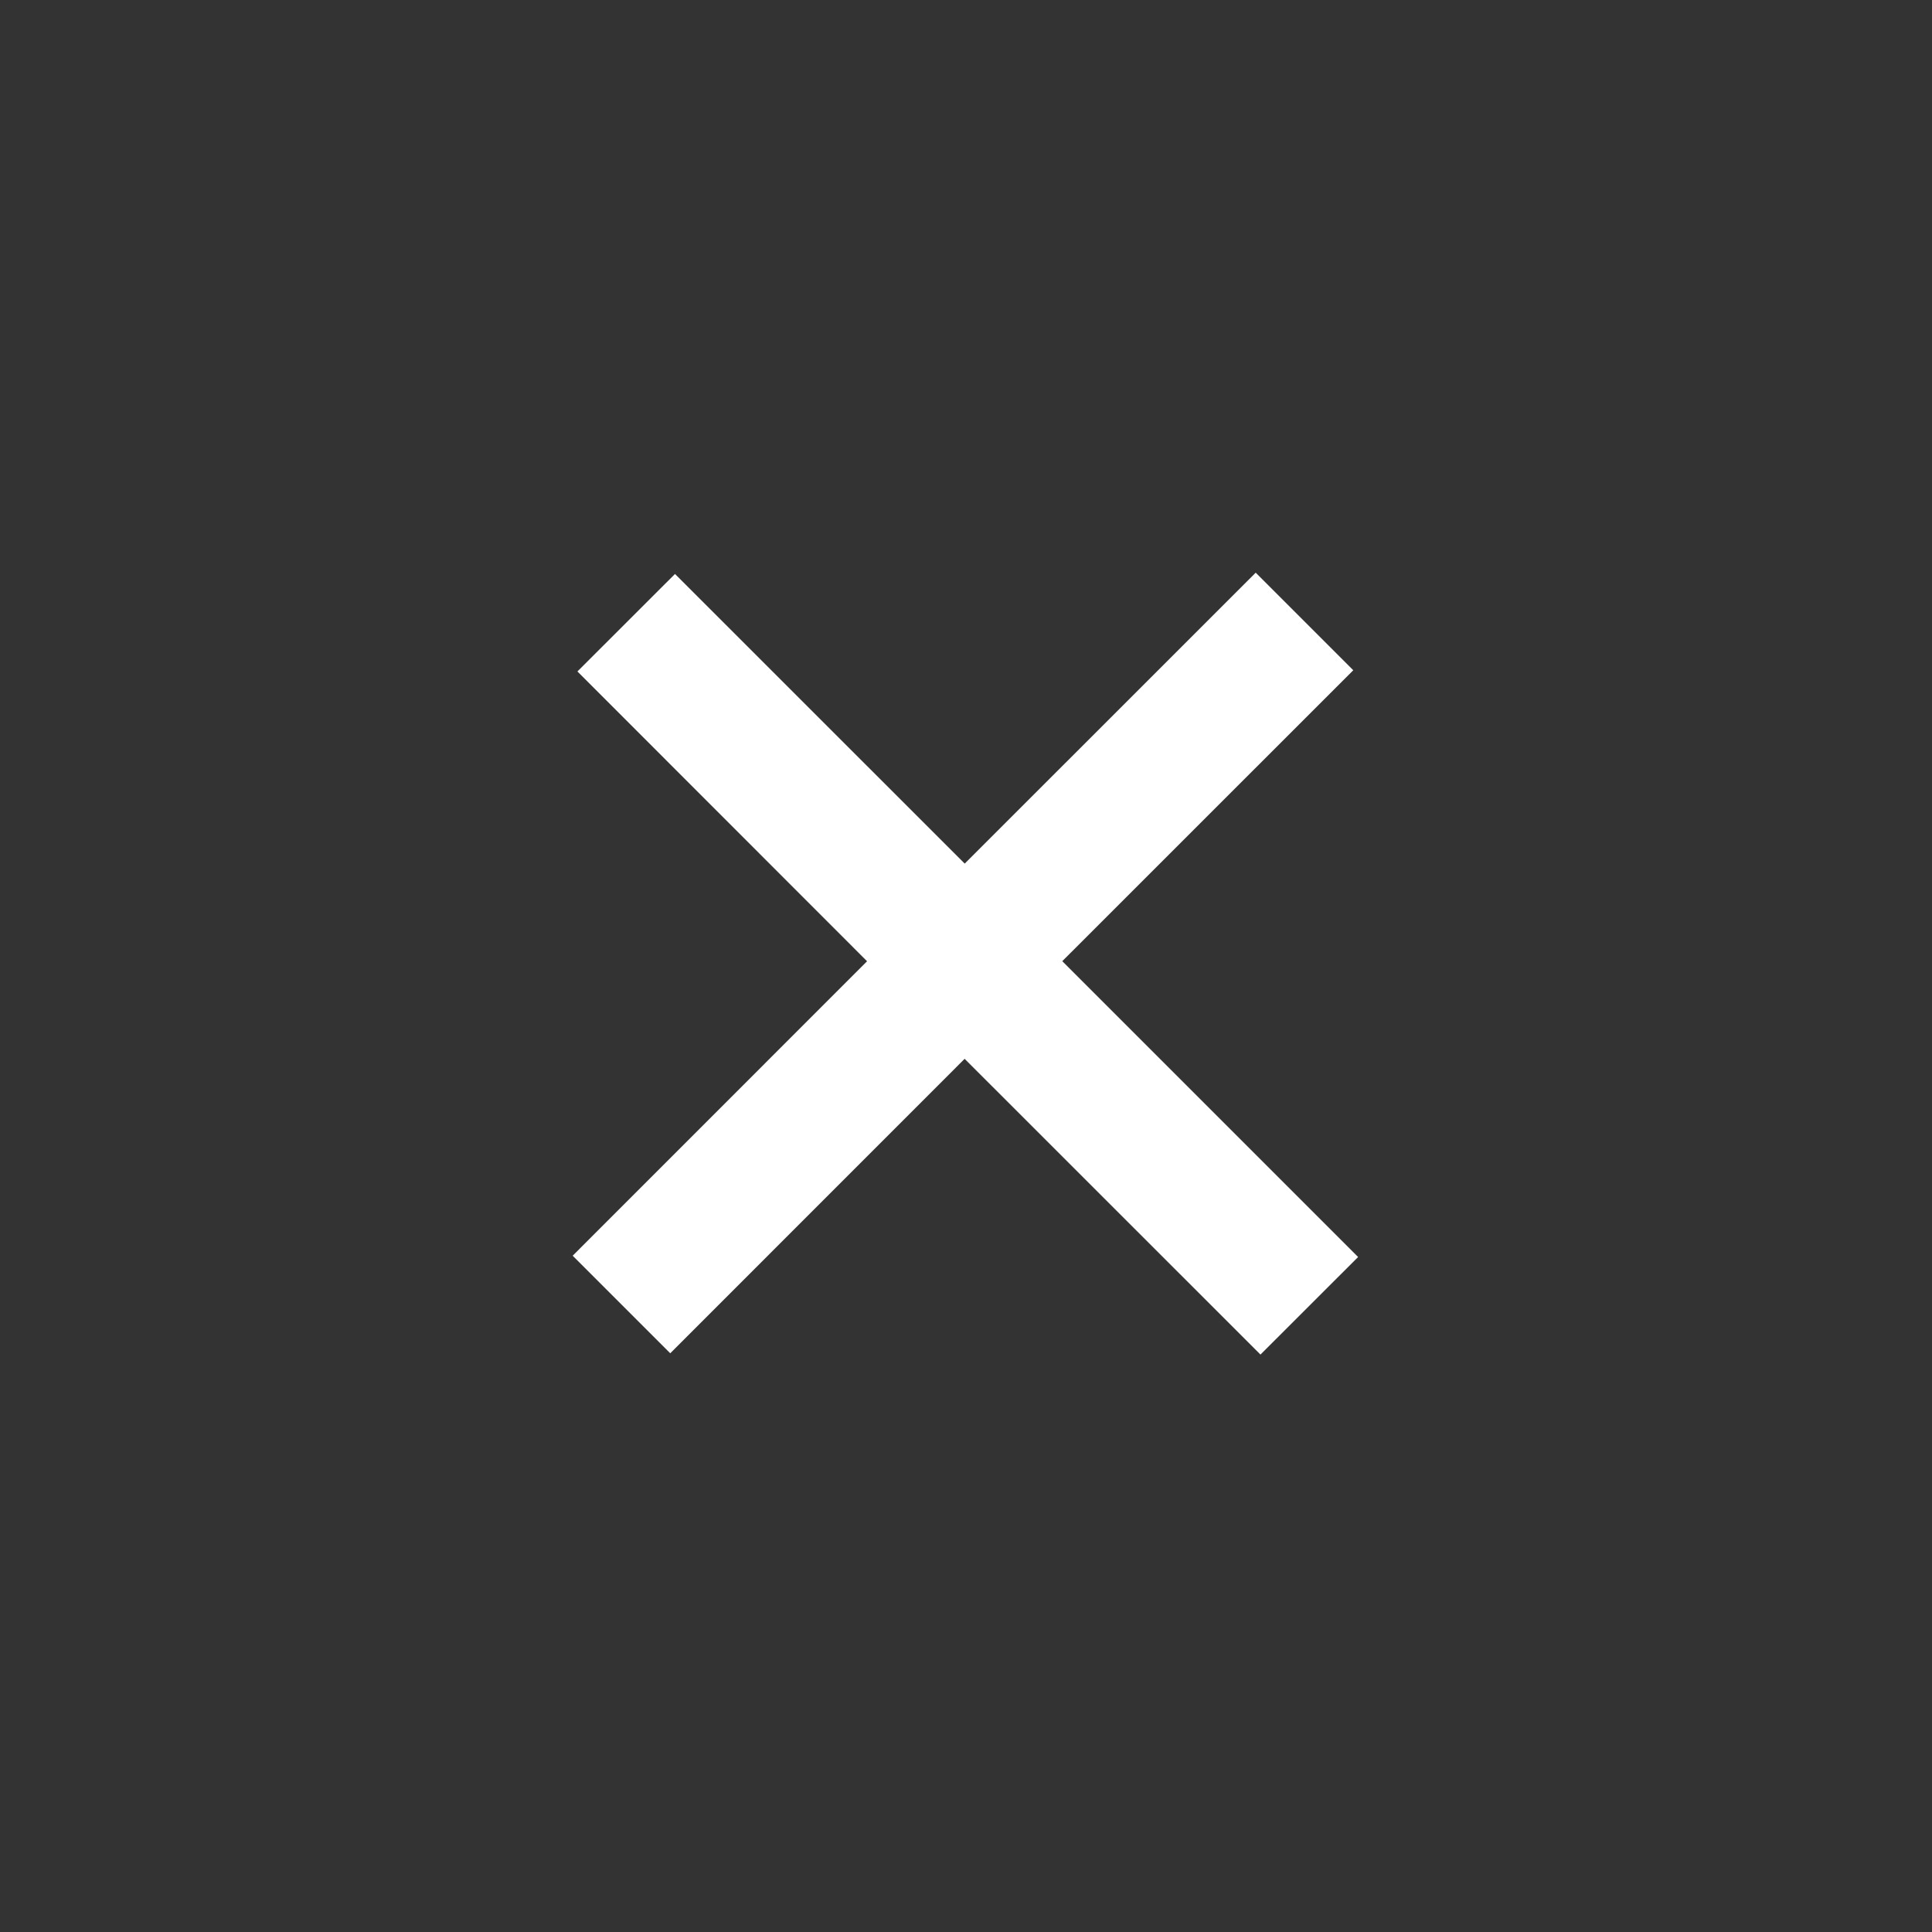 <svg width="24" height="24" viewBox="0 0 24 24" xmlns="http://www.w3.org/2000/svg">
    <rect x="0" y="0" width="24" height="24" fill="#333333" stroke="none"/>
    <path d="m8.385 7.13 3.599 3.598 3.615-3.614 1.212 1.212-3.615 3.614 3.675 3.675-1.213 1.212-3.675-3.674-3.657 3.658-1.212-1.212 3.657-3.658-3.598-3.6L8.385 7.13z" fill="#FFF" fill-rule="evenodd"/>
</svg>
